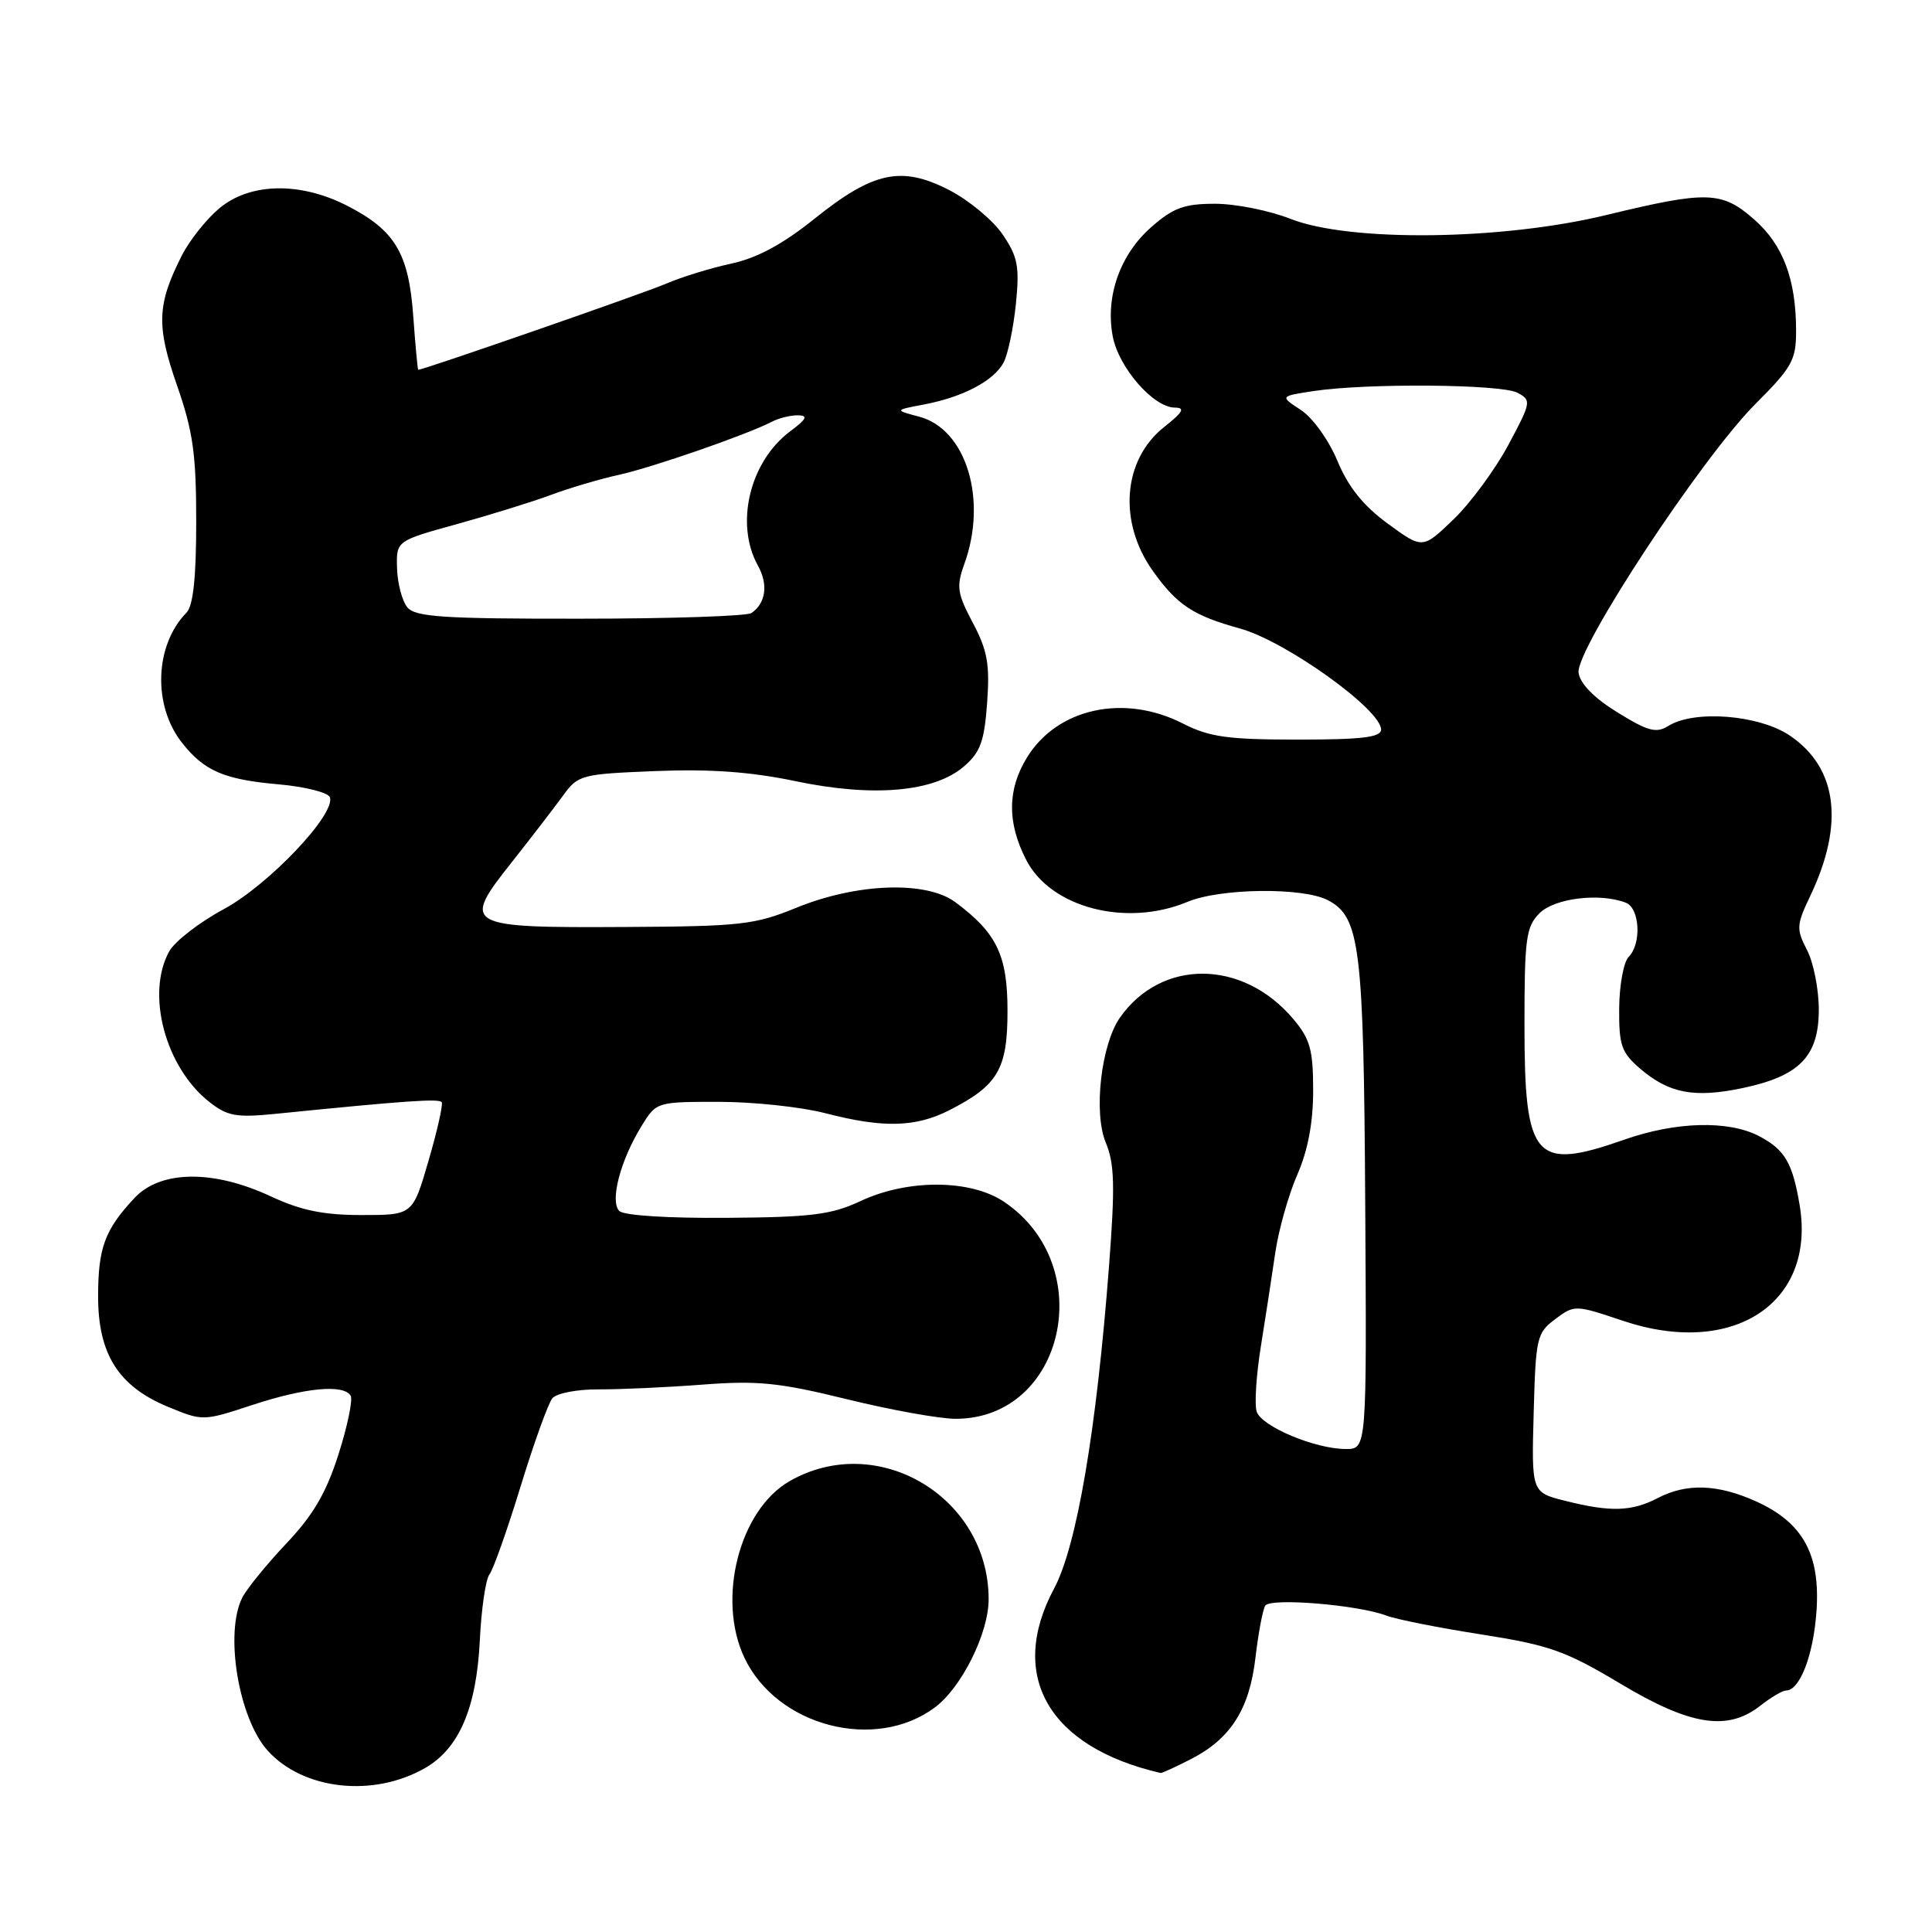 <?xml version="1.0" encoding="UTF-8" standalone="no"?>
<!DOCTYPE svg PUBLIC "-//W3C//DTD SVG 1.1//EN" "http://www.w3.org/Graphics/SVG/1.1/DTD/svg11.dtd" >
<svg xmlns="http://www.w3.org/2000/svg" xmlns:xlink="http://www.w3.org/1999/xlink" version="1.1" viewBox="0 0 256 256">
 <g >
 <path fill="currentColor"
d=" M 56.35 234.26 C 60.84 231.67 63.14 226.31 63.58 217.34 C 63.78 213.17 64.36 209.25 64.85 208.63 C 65.34 208.01 67.20 202.78 68.97 197.00 C 70.74 191.22 72.64 185.95 73.19 185.28 C 73.75 184.61 76.48 184.08 79.34 184.10 C 82.18 184.11 88.36 183.83 93.07 183.47 C 100.37 182.91 103.21 183.19 112.21 185.40 C 118.02 186.83 124.51 188.00 126.64 188.00 C 141.08 187.98 145.60 167.71 133.05 159.25 C 128.60 156.25 120.27 156.21 114.00 159.16 C 110.18 160.95 107.51 161.29 96.29 161.37 C 88.51 161.43 82.66 161.06 82.06 160.46 C 80.79 159.19 82.19 153.79 84.98 149.25 C 86.97 146.00 86.98 146.00 95.28 146.00 C 99.84 146.00 106.17 146.68 109.34 147.50 C 117.00 149.49 121.31 149.39 125.79 147.11 C 132.24 143.82 133.50 141.66 133.50 133.97 C 133.50 126.59 132.10 123.65 126.61 119.56 C 122.76 116.68 113.55 117.00 105.50 120.29 C 100.00 122.54 98.11 122.75 82.89 122.83 C 61.58 122.95 61.13 122.69 67.70 114.39 C 70.34 111.05 73.43 107.03 74.58 105.46 C 76.59 102.67 76.97 102.57 86.87 102.17 C 94.13 101.88 99.50 102.27 105.42 103.51 C 115.67 105.66 123.77 104.96 127.71 101.57 C 129.90 99.69 130.43 98.26 130.80 93.12 C 131.17 88.01 130.84 86.17 128.90 82.52 C 126.83 78.61 126.70 77.72 127.78 74.73 C 130.88 66.17 128.02 56.85 121.79 55.21 C 118.50 54.34 118.50 54.34 122.47 53.59 C 127.63 52.60 131.68 50.46 132.98 48.04 C 133.55 46.97 134.28 43.48 134.61 40.30 C 135.11 35.29 134.87 34.03 132.85 31.06 C 131.56 29.17 128.38 26.53 125.78 25.19 C 119.45 21.93 115.72 22.73 107.93 28.98 C 103.71 32.37 100.32 34.19 96.90 34.93 C 94.19 35.51 90.29 36.71 88.24 37.60 C 85.34 38.85 56.12 49.00 55.42 49.00 C 55.34 49.00 55.04 45.81 54.76 41.91 C 54.16 33.53 52.35 30.51 45.98 27.25 C 39.73 24.06 33.10 24.20 29.03 27.63 C 27.32 29.07 25.09 31.88 24.08 33.88 C 20.80 40.36 20.70 43.17 23.45 51.05 C 25.57 57.13 26.00 60.15 26.00 69.10 C 26.00 76.55 25.60 80.26 24.71 81.18 C 20.49 85.49 20.22 93.46 24.10 98.40 C 27.06 102.16 29.67 103.29 36.92 103.93 C 40.45 104.24 43.51 105.02 43.72 105.65 C 44.47 107.92 35.58 117.27 29.63 120.48 C 26.40 122.22 23.16 124.73 22.42 126.07 C 19.31 131.68 21.90 141.41 27.72 146.00 C 30.13 147.90 31.30 148.11 36.50 147.59 C 53.69 145.86 58.22 145.54 58.53 146.05 C 58.72 146.36 57.94 149.85 56.78 153.81 C 54.69 161.00 54.69 161.00 47.94 161.00 C 42.85 161.00 39.88 160.39 35.85 158.51 C 28.23 154.96 21.25 155.06 17.81 158.75 C 13.88 162.96 13.00 165.35 13.00 171.79 C 13.00 179.42 15.69 183.68 22.21 186.39 C 26.87 188.32 26.89 188.32 33.46 186.16 C 40.43 183.87 45.51 183.39 46.46 184.93 C 46.77 185.44 46.06 188.93 44.86 192.68 C 43.23 197.80 41.51 200.75 37.96 204.50 C 35.36 207.25 32.73 210.48 32.11 211.68 C 29.73 216.36 31.61 227.70 35.48 231.98 C 40.20 237.19 49.48 238.21 56.35 234.26 Z  M 157.79 233.10 C 163.08 230.39 165.56 226.49 166.36 219.61 C 166.74 216.38 167.32 213.29 167.65 212.76 C 168.31 211.69 179.93 212.64 183.72 214.08 C 184.99 214.57 190.64 215.69 196.27 216.57 C 205.32 217.99 207.45 218.75 214.70 223.09 C 224.00 228.66 228.92 229.43 233.27 226.00 C 234.67 224.90 236.20 224.00 236.67 224.00 C 238.48 224.00 240.28 219.34 240.69 213.55 C 241.23 206.00 238.93 201.78 232.73 198.96 C 227.63 196.65 223.48 196.50 219.64 198.51 C 216.21 200.29 213.39 200.38 207.41 198.87 C 202.93 197.75 202.93 197.75 203.22 187.23 C 203.49 177.24 203.63 176.61 206.08 174.79 C 208.63 172.88 208.73 172.89 215.01 175.00 C 229.57 179.91 240.62 172.72 238.47 159.73 C 237.53 154.07 236.49 152.30 233.02 150.51 C 228.99 148.43 222.03 148.62 215.26 151.00 C 203.32 155.19 202.00 153.67 202.00 135.78 C 202.00 124.33 202.21 122.79 204.00 121.00 C 205.99 119.01 211.96 118.28 215.42 119.61 C 217.29 120.32 217.54 125.06 215.80 126.80 C 215.14 127.46 214.58 130.51 214.55 133.58 C 214.51 138.49 214.84 139.46 217.30 141.58 C 221.14 144.88 224.48 145.52 230.88 144.18 C 238.45 142.59 241.00 139.97 241.00 133.78 C 241.00 131.09 240.30 127.54 239.44 125.89 C 238.00 123.09 238.03 122.57 239.88 118.69 C 244.41 109.16 243.47 101.75 237.18 97.48 C 233.12 94.72 224.52 94.03 221.06 96.19 C 219.47 97.19 218.37 96.90 214.33 94.40 C 211.24 92.50 209.38 90.61 209.17 89.15 C 208.73 86.10 225.46 60.67 232.62 53.51 C 237.47 48.66 238.00 47.70 237.99 43.82 C 237.99 37.02 236.26 32.43 232.44 29.08 C 228.14 25.31 226.23 25.25 212.81 28.50 C 199.00 31.85 178.83 32.09 171.00 29.00 C 168.21 27.90 163.71 27.00 161.00 27.00 C 156.92 27.00 155.47 27.53 152.55 30.09 C 148.41 33.73 146.45 39.27 147.44 44.55 C 148.22 48.70 152.83 53.99 155.67 54.01 C 157.08 54.02 156.76 54.60 154.28 56.56 C 148.78 60.90 148.12 69.15 152.77 75.67 C 155.97 80.16 158.11 81.58 164.30 83.28 C 170.35 84.95 183.00 94.01 183.00 96.67 C 183.00 97.70 180.46 98.00 171.96 98.00 C 162.68 98.00 160.26 97.66 156.76 95.88 C 148.97 91.90 140.13 93.82 136.10 100.34 C 133.48 104.58 133.43 108.97 135.96 113.91 C 139.20 120.28 149.22 122.89 157.35 119.50 C 161.68 117.69 172.57 117.55 175.91 119.26 C 180.22 121.48 180.70 125.31 180.90 159.75 C 181.10 192.00 181.10 192.00 178.33 192.00 C 174.26 192.00 167.14 189.01 166.51 187.03 C 166.21 186.08 166.46 182.20 167.07 178.41 C 167.68 174.61 168.54 169.03 168.98 166.00 C 169.42 162.97 170.73 158.33 171.89 155.67 C 173.31 152.43 174.00 148.75 174.00 144.49 C 174.00 139.11 173.60 137.68 171.38 135.04 C 164.69 127.09 153.89 127.00 148.39 134.85 C 145.90 138.42 144.87 147.45 146.52 151.40 C 147.68 154.18 147.76 157.14 146.96 167.65 C 145.29 189.55 142.68 204.87 139.67 210.49 C 133.49 222.05 138.95 231.51 153.79 234.93 C 153.95 234.97 155.75 234.14 157.79 233.10 Z  M 123.88 226.24 C 127.43 223.59 131.00 216.40 131.00 211.91 C 131.00 198.33 116.24 189.58 104.61 196.27 C 97.96 200.09 94.95 211.88 98.64 219.66 C 102.95 228.75 115.98 232.14 123.88 226.24 Z  M 53.98 80.48 C 53.29 79.65 52.67 77.32 52.61 75.31 C 52.50 71.67 52.50 71.67 60.50 69.46 C 64.90 68.24 70.53 66.50 73.00 65.58 C 75.47 64.66 79.53 63.46 82.00 62.92 C 86.47 61.93 98.91 57.62 102.24 55.90 C 103.19 55.40 104.77 55.01 105.74 55.03 C 107.11 55.06 106.88 55.52 104.72 57.14 C 99.34 61.15 97.35 69.40 100.43 74.95 C 101.82 77.46 101.48 79.93 99.57 81.23 C 98.98 81.64 88.77 81.98 76.87 81.98 C 58.74 82.00 55.04 81.75 53.98 80.48 Z  M 183.88 69.38 C 180.64 67.01 178.66 64.54 177.22 61.08 C 176.07 58.32 173.95 55.36 172.38 54.33 C 169.58 52.50 169.58 52.50 174.04 51.82 C 181.10 50.75 198.94 50.90 201.07 52.04 C 202.95 53.04 202.90 53.29 199.84 59.00 C 198.09 62.25 194.83 66.68 192.58 68.84 C 188.50 72.76 188.50 72.76 183.88 69.38 Z "/>
</g>
</svg>